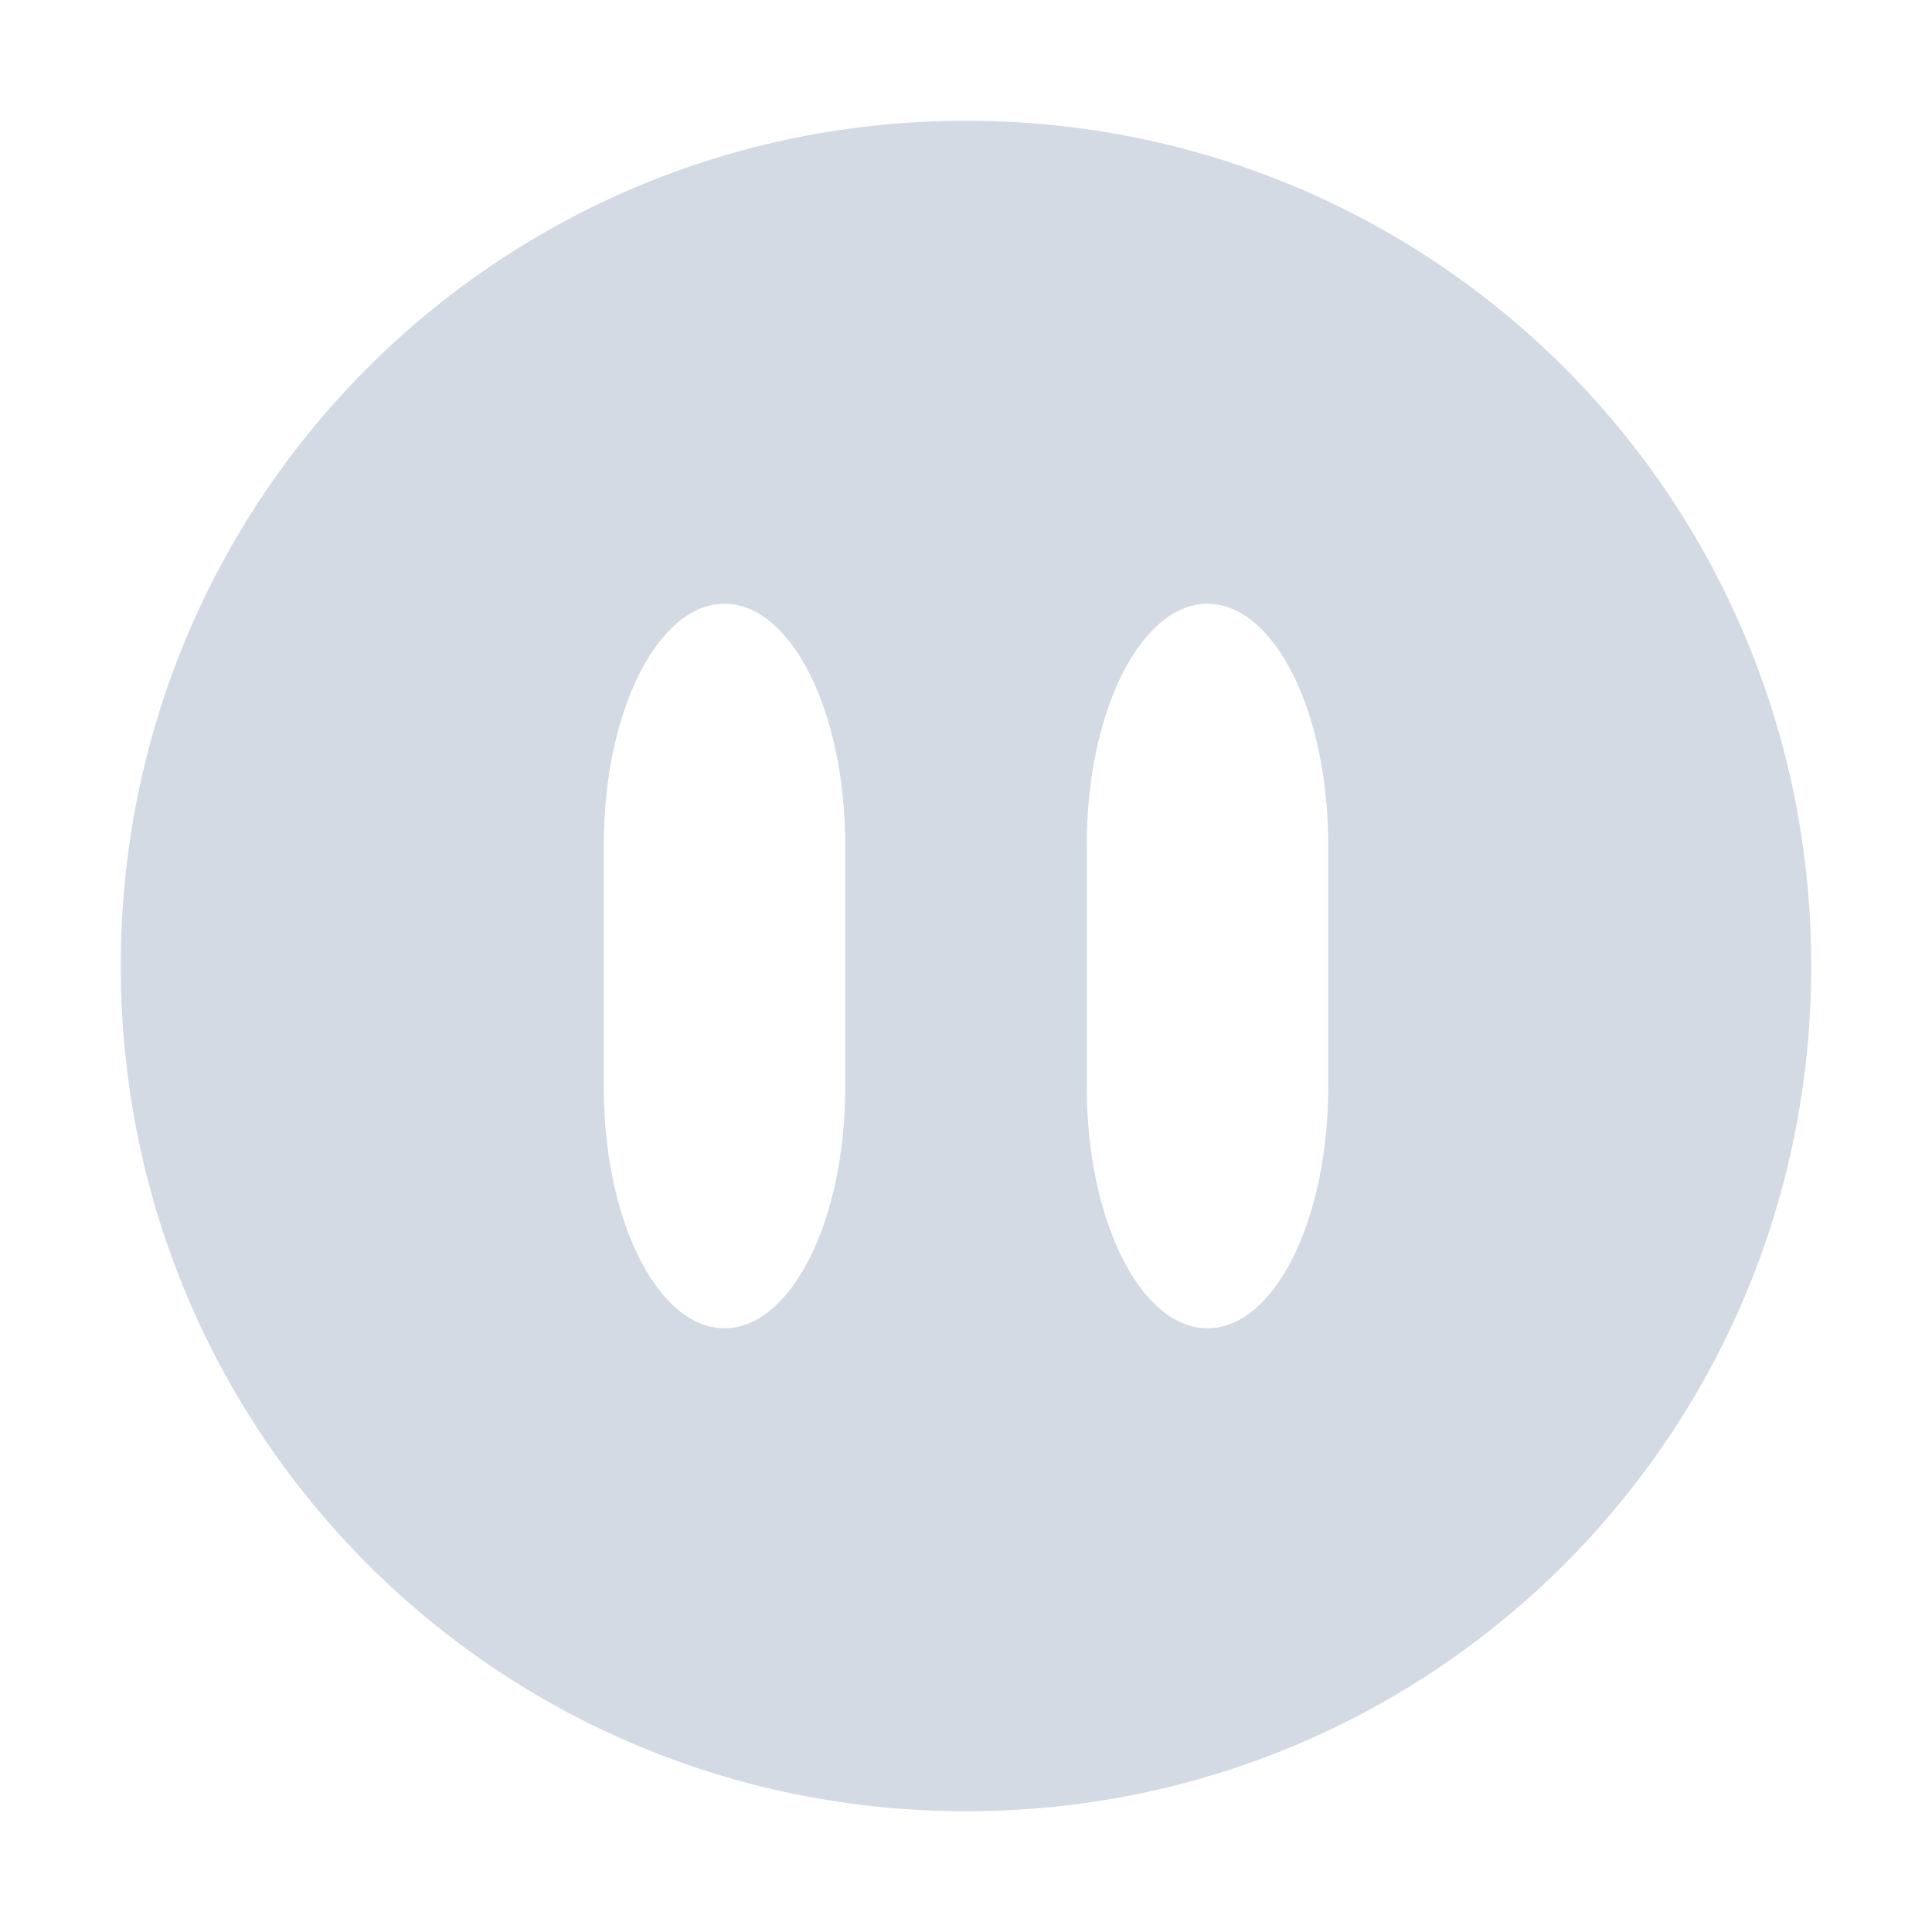 <svg xmlns="http://www.w3.org/2000/svg" width="12pt" height="12pt" version="1.1" viewBox="0 0 12 12">
 <g>
  <path style="fill:rgb(82.745%,85.49%,89.02%)" d="M 6 0.75 C 3.09 0.75 0.75 3.09 0.75 6 C 0.75 8.91 3.09 11.25 6 11.25 C 8.91 11.25 11.25 8.91 11.25 6 C 11.25 3.09 8.91 0.75 6 0.75 Z M 4.5 3.75 C 4.914 3.75 5.25 4.418 5.25 5.25 L 5.25 6.75 C 5.25 7.582 4.914 8.25 4.5 8.25 C 4.086 8.25 3.75 7.582 3.75 6.75 L 3.75 5.25 C 3.75 4.418 4.086 3.75 4.5 3.75 Z M 7.5 3.75 C 7.914 3.75 8.25 4.418 8.25 5.25 L 8.25 6.75 C 8.25 7.582 7.914 8.25 7.5 8.25 C 7.086 8.25 6.75 7.582 6.75 6.75 L 6.75 5.25 C 6.75 4.418 7.086 3.75 7.5 3.75 Z M 7.5 3.75"/>
 </g>
</svg>
